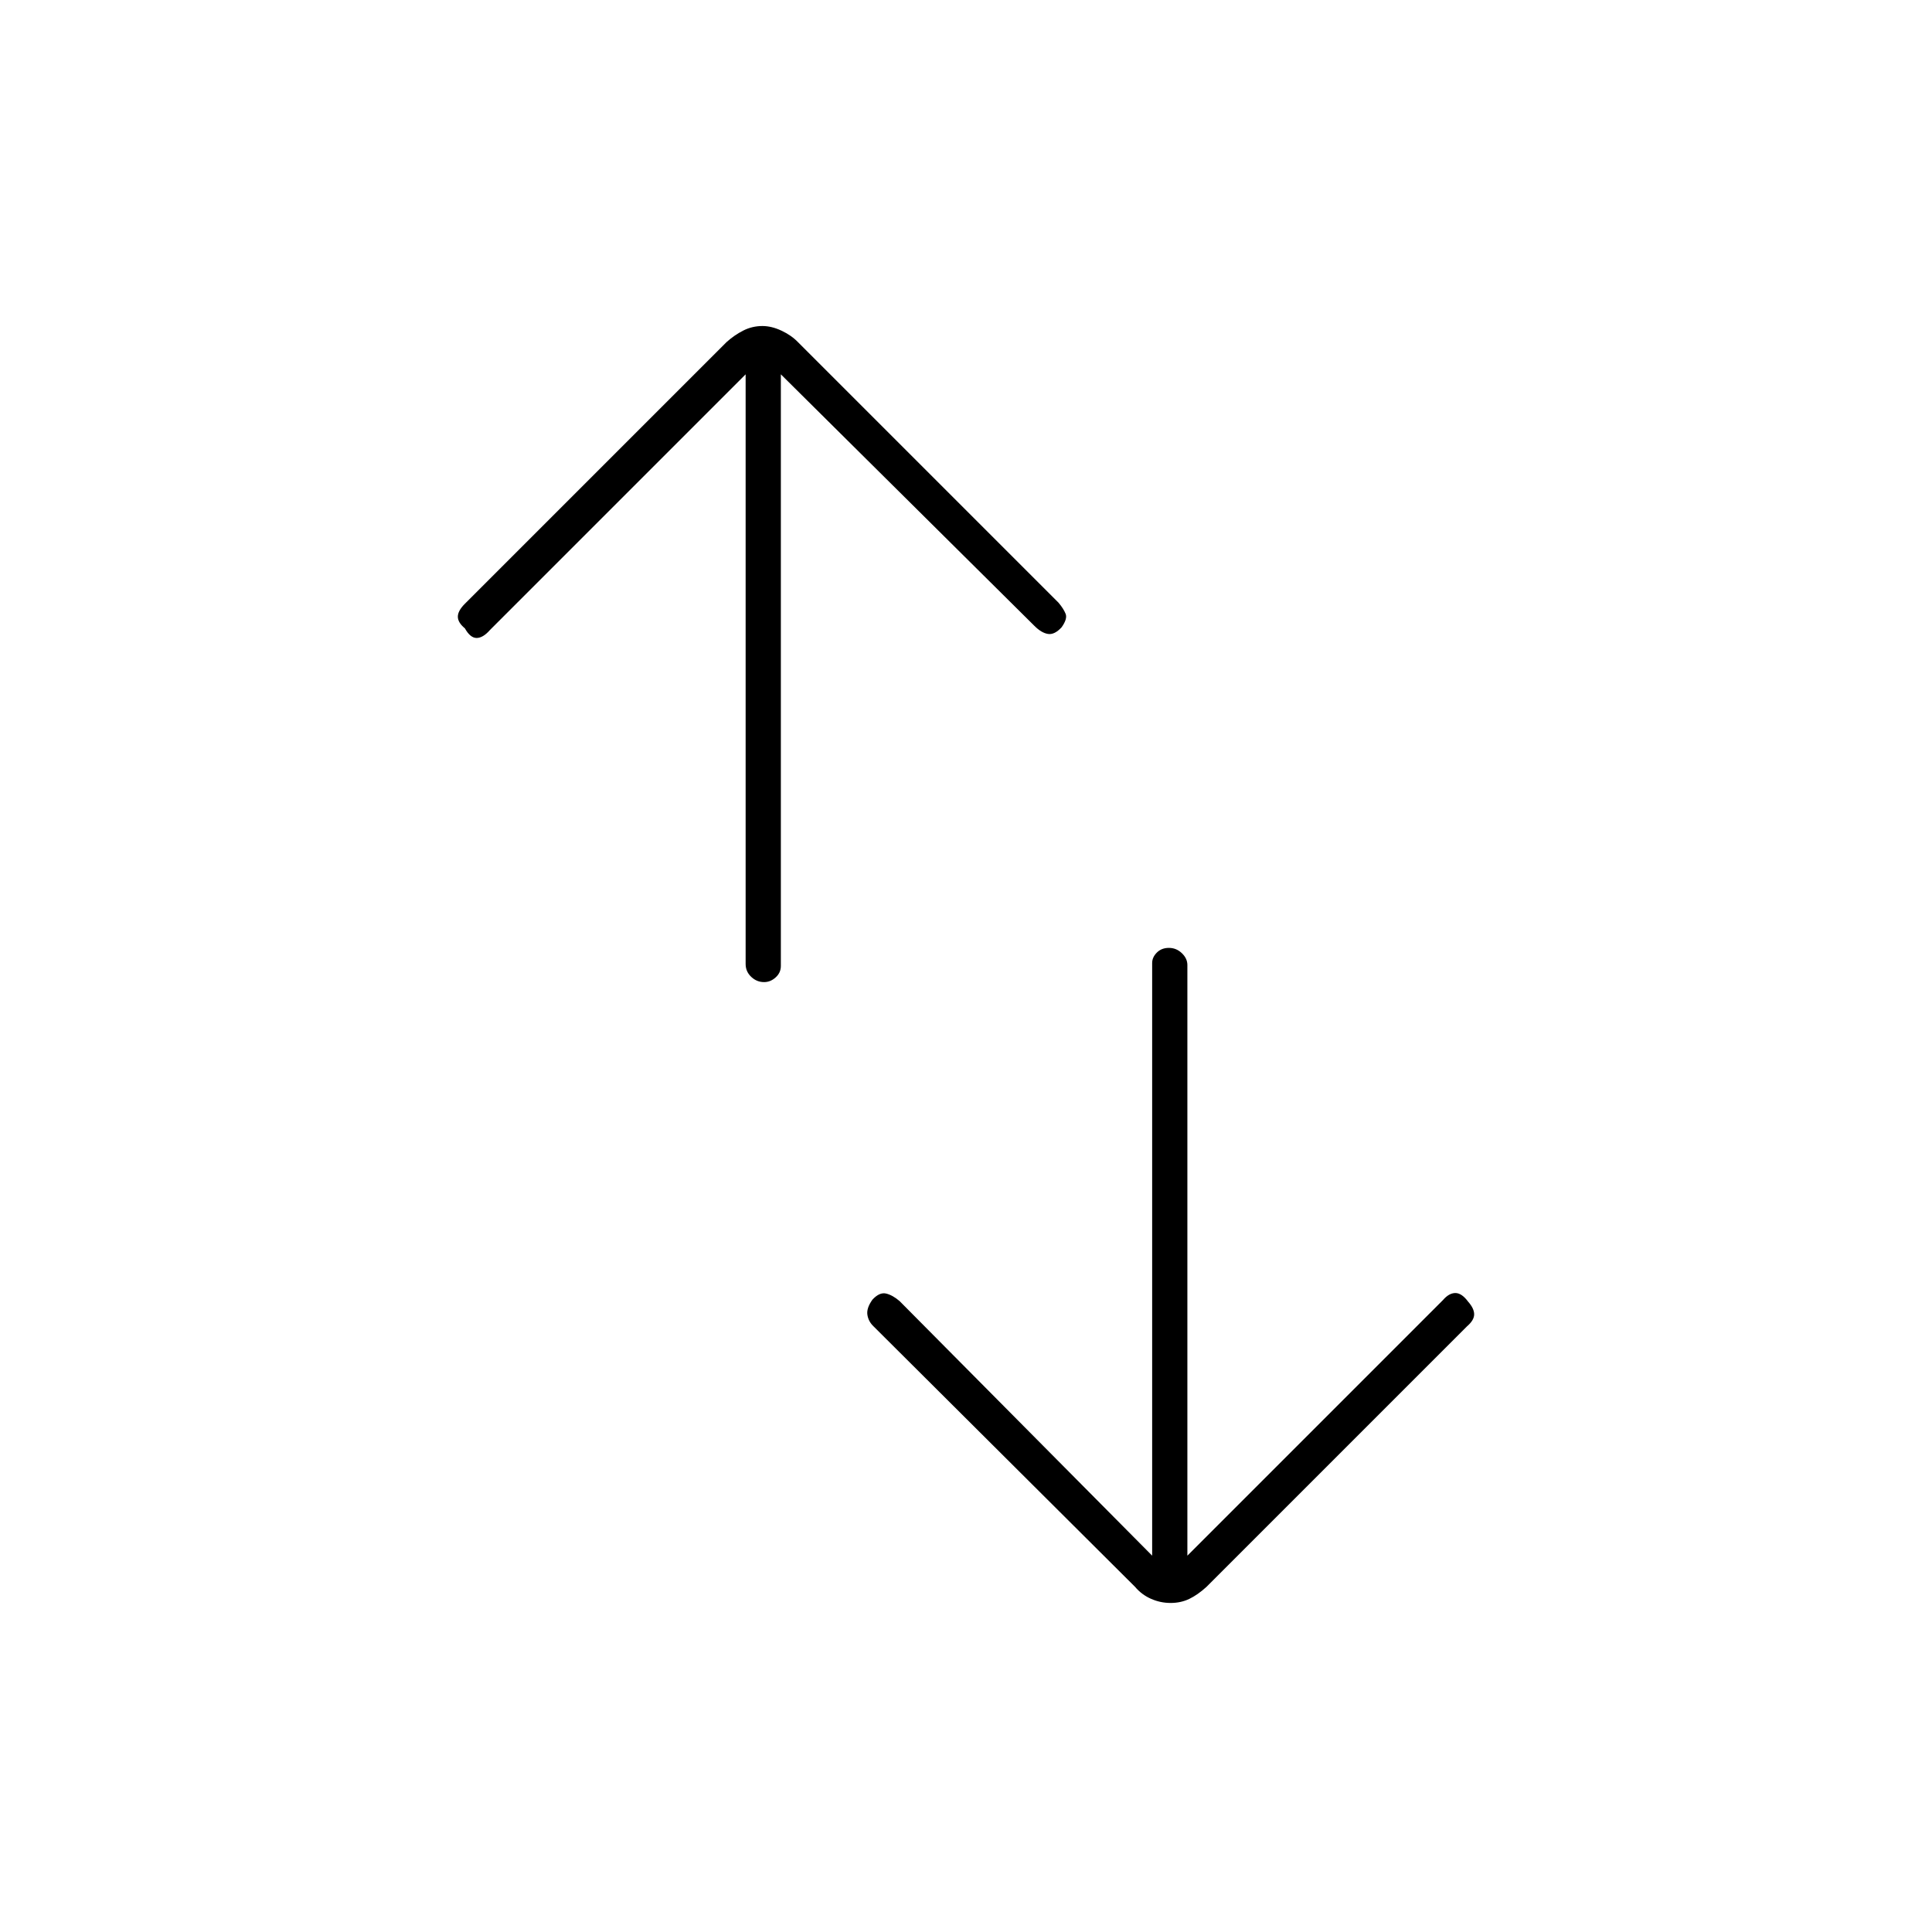 <svg xmlns="http://www.w3.org/2000/svg" height="20" viewBox="0 -960 960 960" width="20"><path d="M379.68-472q-3.68 0-6.43-2.63-2.75-2.62-2.75-6.37v-293l-127 127q-3.5 4-6.67 4-3.16 0-5.83-4.78-3.5-2.89-3.5-5.8 0-2.92 3.5-6.42l130-130q3.9-3.5 8.33-5.75 4.44-2.25 9.5-2.25 4.57 0 9.47 2.3 4.9 2.29 8.2 5.7L526-660.5q2.5 3 3.5 5.5t-2 6.7q-3.5 3.8-6.75 3.3t-6.75-4L388-774v294q0 3.32-2.57 5.66-2.58 2.34-5.75 2.34Zm201.99 308.5q-5.07 0-9.72-2.05-4.65-2.04-7.95-5.95L434-301q-2.5-2.41-3-5.7-.5-3.3 2.5-7.5 3.5-3.8 6.75-3.05t6.75 3.75L572.5-187v-294.5q0-2.82 2.32-5.16 2.33-2.34 6-2.34 3.68 0 6.43 2.62 2.75 2.63 2.75 5.88V-187l127-127q3-3.5 6.17-3.5 3.16 0 6.33 4.28 3 3.39 3 6.3 0 2.92-3.5 5.92L599.5-171.5q-4.4 4-8.58 6-4.19 2-9.25 2Z"/></svg>